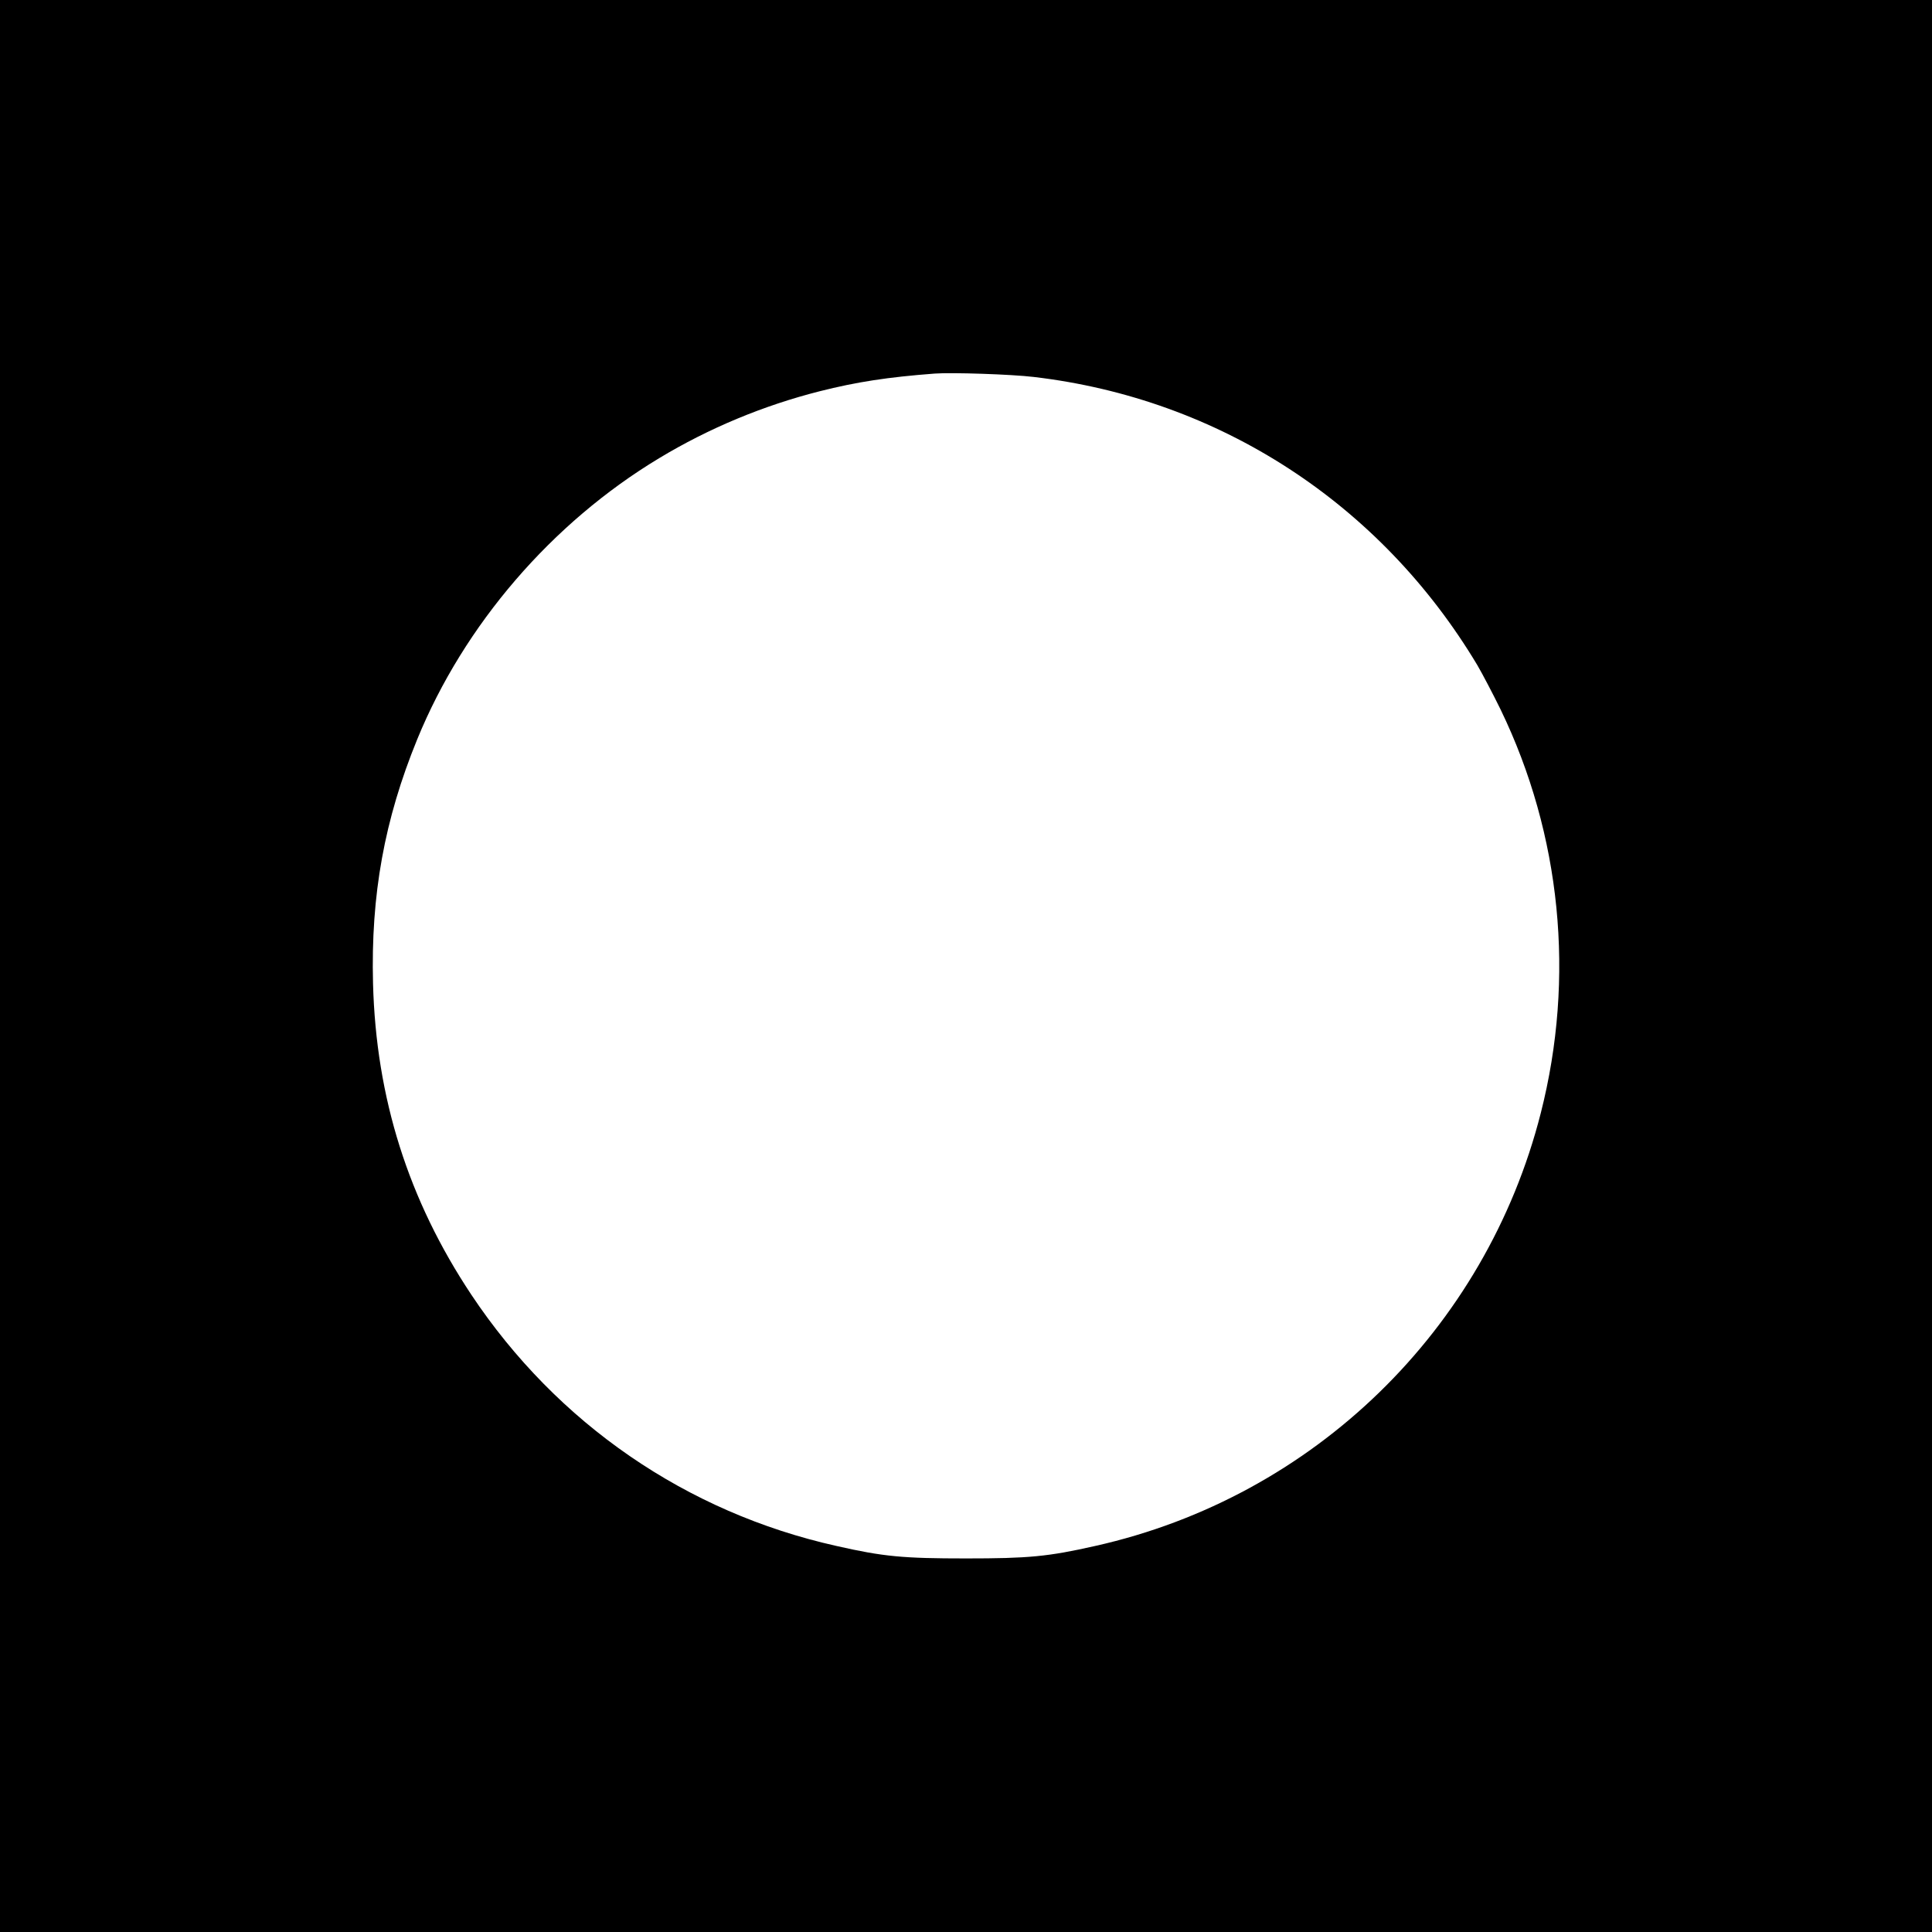 <svg version="1" xmlns="http://www.w3.org/2000/svg" width="1445.333" height="1445.333" viewBox="0 0 1084 1084"><path d="M0 542v542h1084V0H0v542zm580-330.5c104.1 12.2 194.6 71 248.9 161.7 2.8 4.8 8.7 16 13.1 25 33.9 70.1 41.9 150.2 22.5 226.3C833.6 746.1 737 840 614.5 867.4c-26.5 6-37.5 7-72.5 7-35.3 0-46.3-1-72.7-7-84.2-18.8-156.7-68.7-204.8-140.9-35.4-53.2-53.5-110.5-55.2-174.6-1.3-49.8 6.4-92.1 24.8-137.1 26.3-64.3 75.6-121.5 135.7-157.7 28-16.9 58.6-29.6 90.2-37.6 20.6-5.2 38-7.9 64.5-9.9 9.5-.7 43 .4 55.5 1.9z"/></svg>